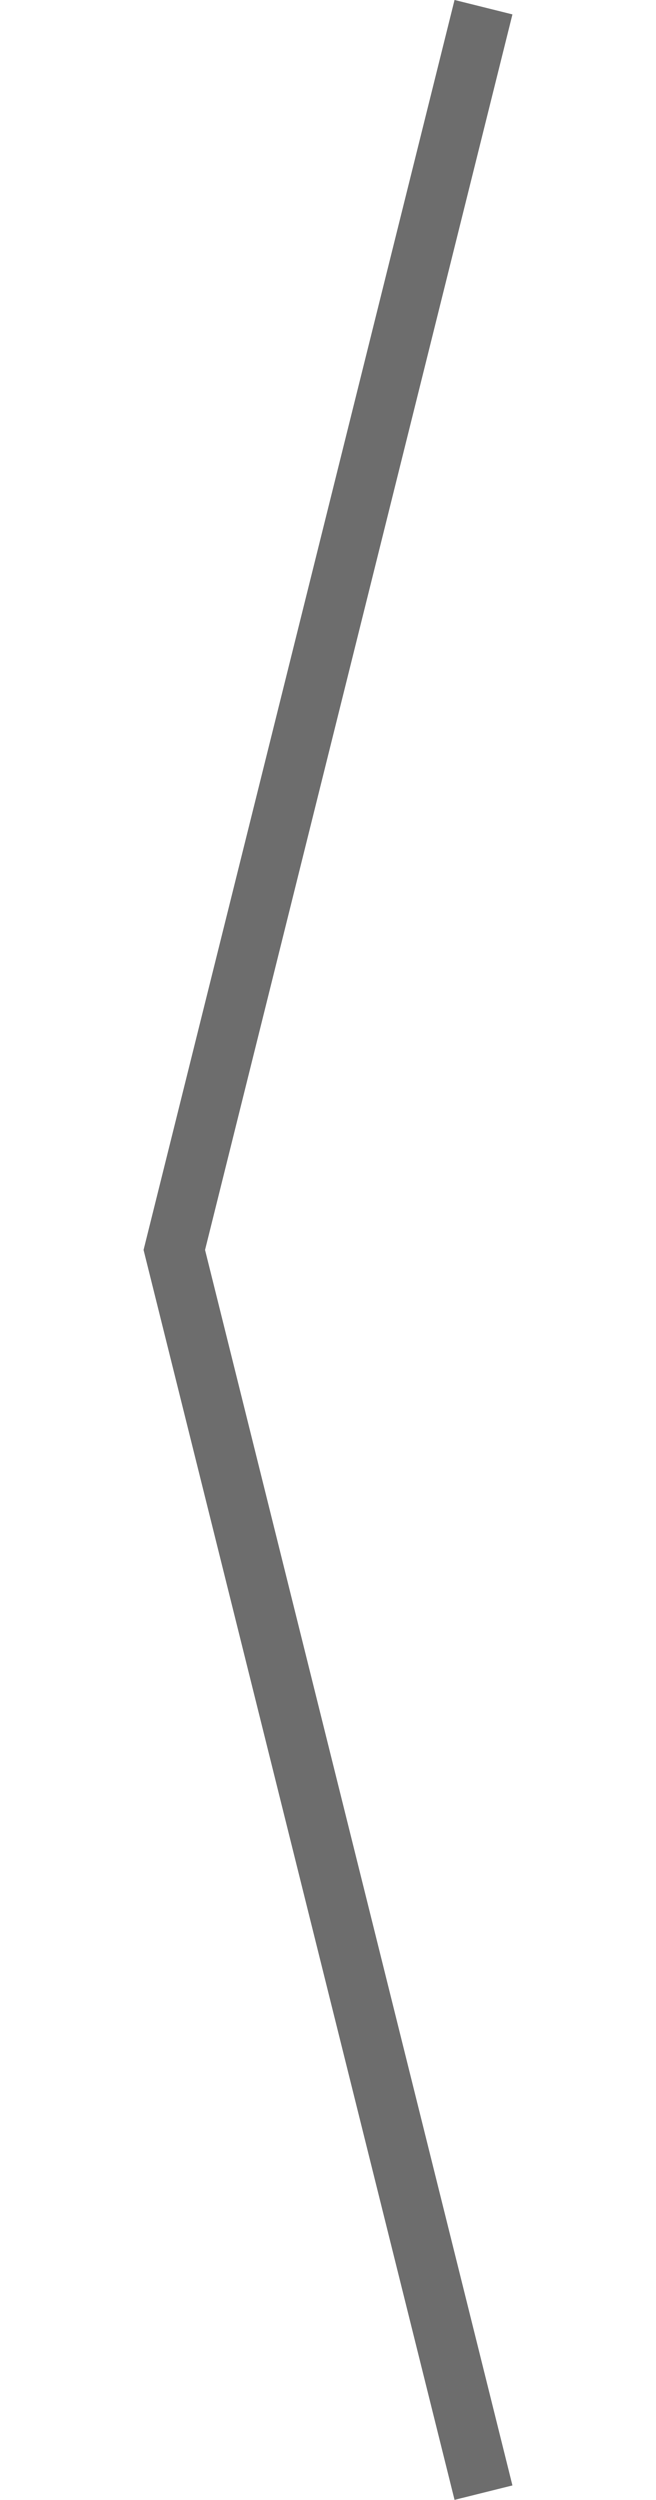 <svg xmlns="http://www.w3.org/2000/svg" width="18.558" height="70.643" viewBox="0 0 18.558 125.643">
  <g id="Group_721" data-name="Group 721" transform="translate(17.102 -60092.1) rotate(180)" opacity="1">
    <path id="Path_48" data-name="Path 48" d="M0,0,15.556,62.458,0,124.917" transform="translate(0 -60217.379)" fill="none" stroke="#6d6d6d" stroke-miterlimit="10" stroke-width="3"/>
    <g id="Group_721-2" data-name="Group 721" transform="translate(0)" opacity="0.5">
      <path id="Path_48-2" data-name="Path 48" d="M0,0,15.556,62.458,0,124.917" transform="translate(0 -60217.379)" fill="none" stroke="#6d6d6d" stroke-miterlimit="10" stroke-width="3"/>
    </g>
  </g>
</svg>

